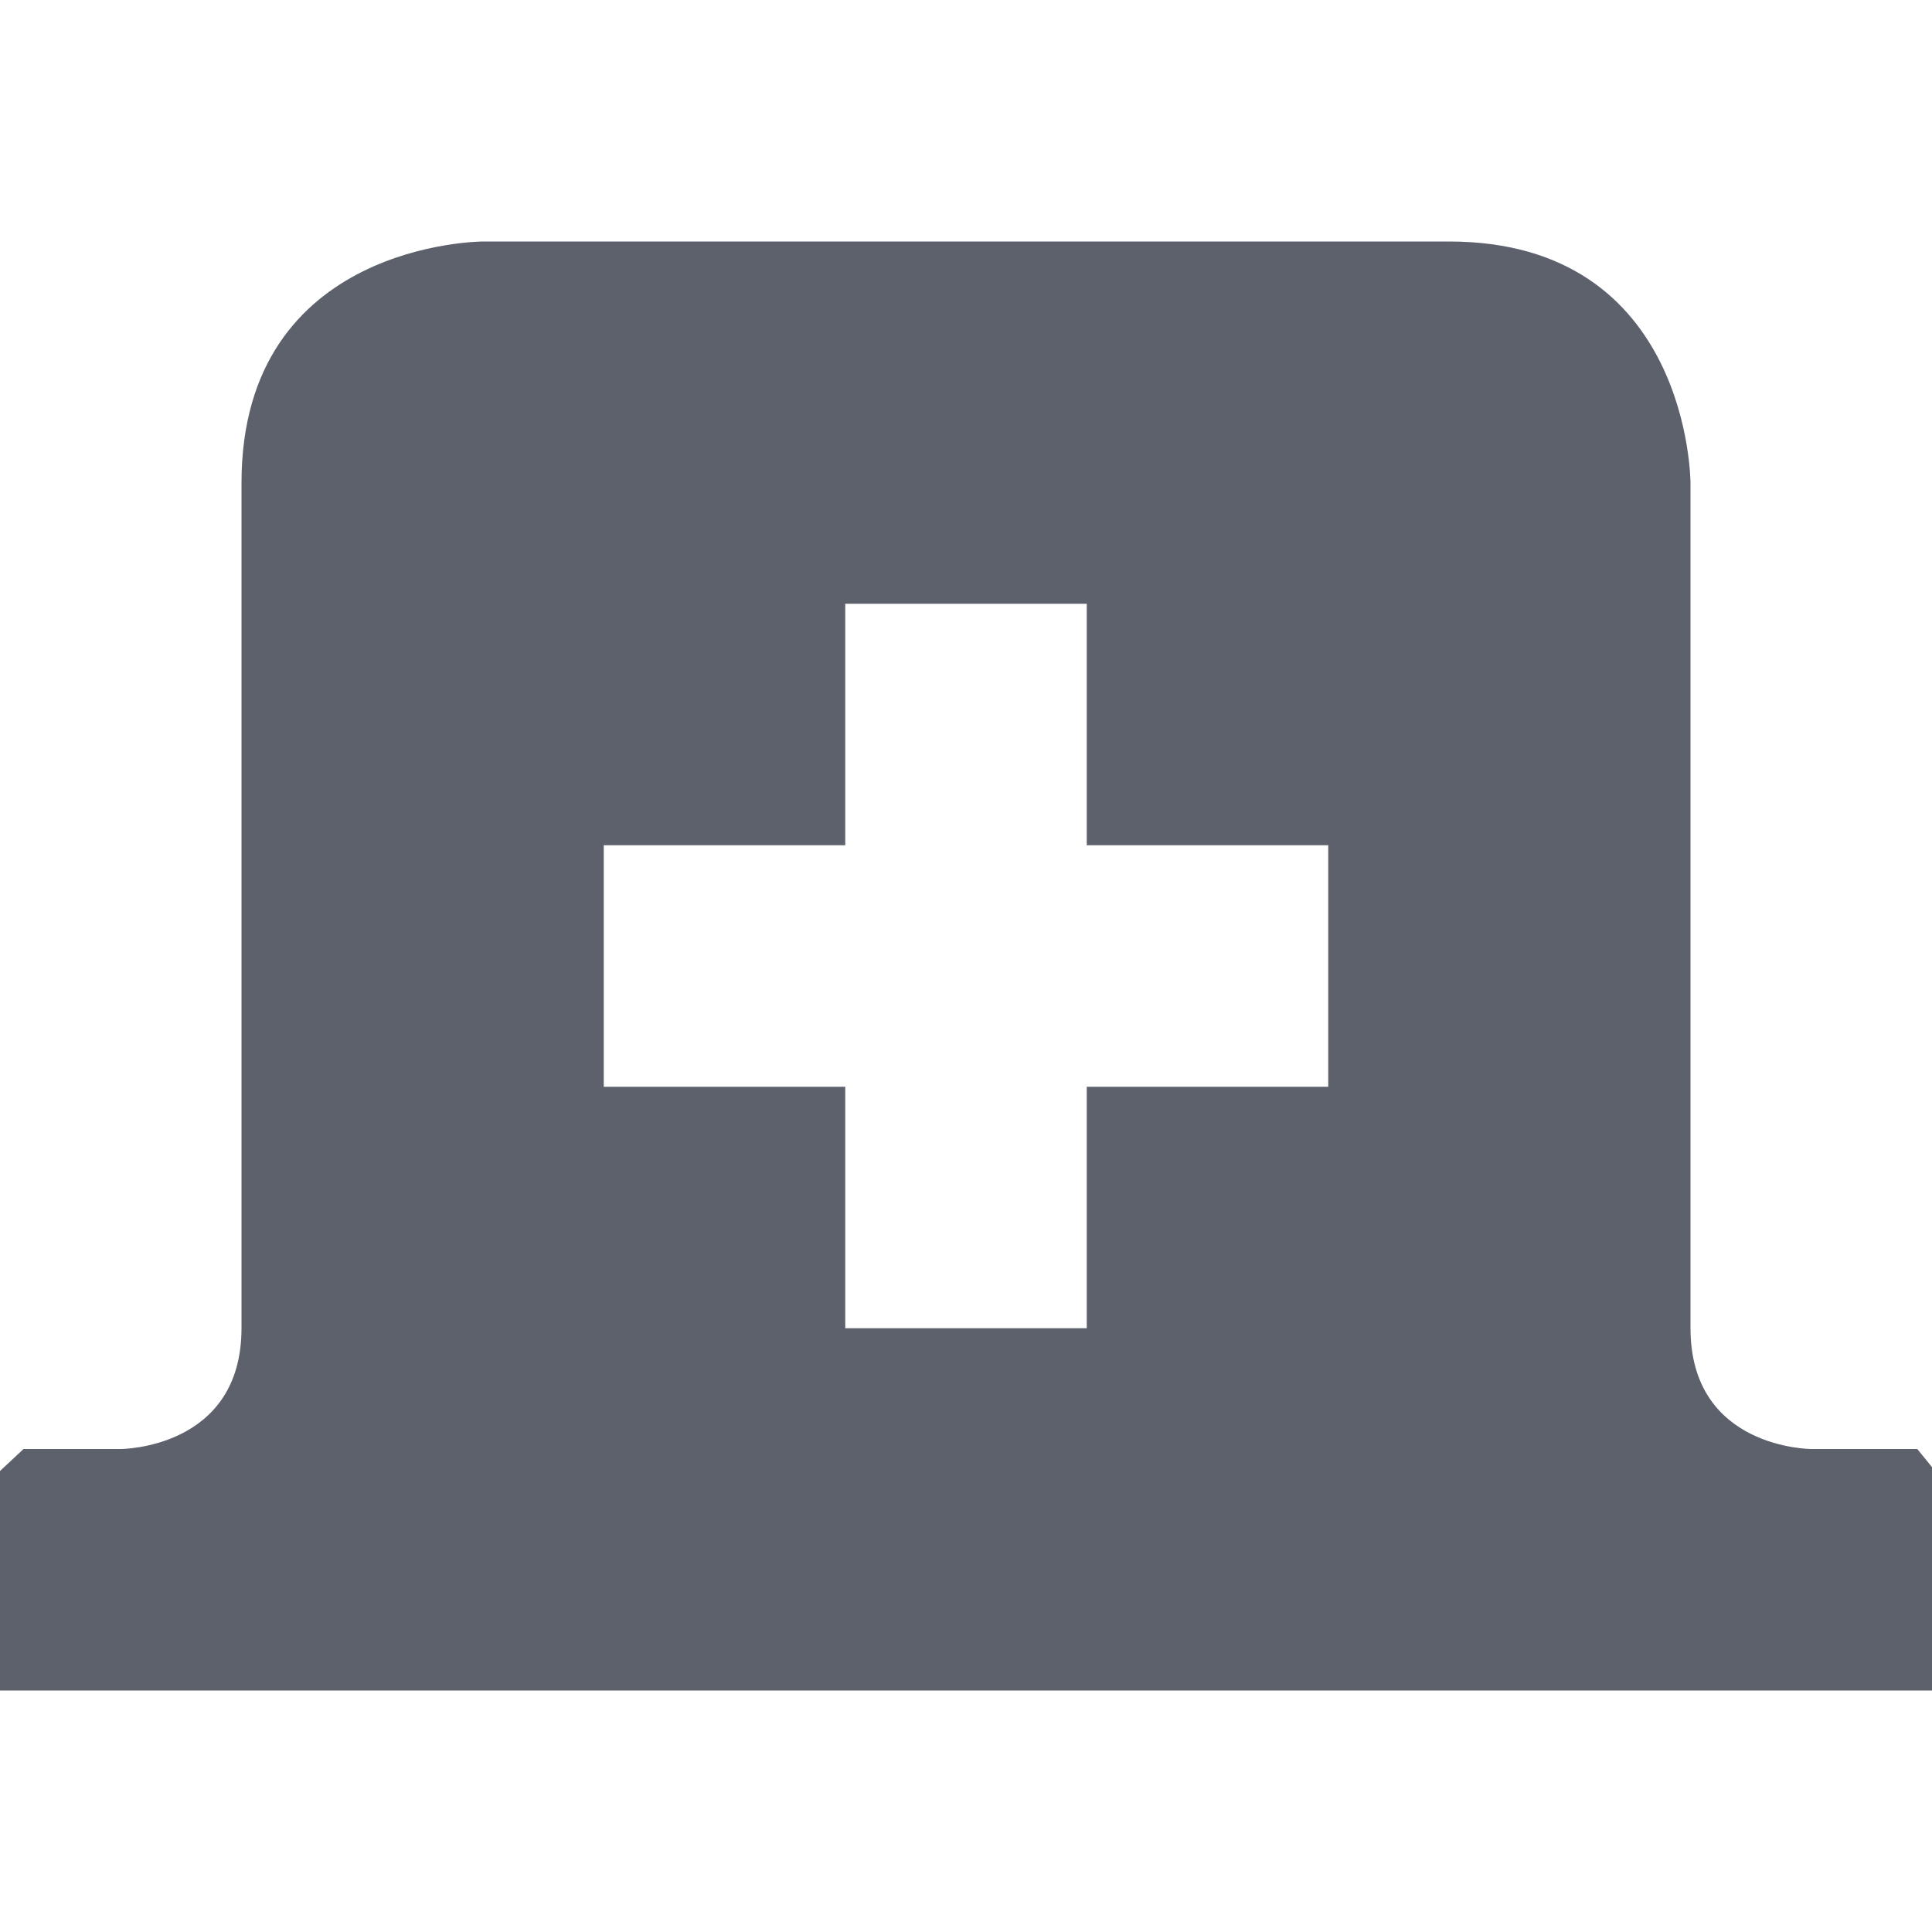 <?xml version="1.0" encoding="UTF-8" standalone="no"?>
<svg
   width="16"
   height="16"
   version="1.1"
   id="svg4"
   sodipodi:docname="tab-new-symbolic.svg"
   inkscape:version="1.1.2 (0a00cf5339, 2022-02-04)"
   xmlns:inkscape="http://www.inkscape.org/namespaces/inkscape"
   xmlns:sodipodi="http://sodipodi.sourceforge.net/DTD/sodipodi-0.dtd"
   xmlns="http://www.w3.org/2000/svg"
   xmlns:svg="http://www.w3.org/2000/svg">
  <defs
     id="defs8" />
  <sodipodi:namedview
     id="namedview6"
     pagecolor="#ffffff"
     bordercolor="#666666"
     borderopacity="1.0"
     inkscape:pageshadow="2"
     inkscape:pageopacity="0.0"
     inkscape:pagecheckerboard="0"
     showgrid="false"
     inkscape:zoom="51.6875"
     inkscape:cx="7.9903265"
     inkscape:cy="8"
     inkscape:window-width="1920"
     inkscape:window-height="1051"
     inkscape:window-x="0"
     inkscape:window-y="29"
     inkscape:window-maximized="1"
     inkscape:current-layer="svg4" />
  <path
     style="fill:#5c616c"
     d="M 4,2 C 4,2 2,2 2,4 v 7 c 0,1 -1,1 -1,1 H 0.195 v 0 L 0,12.182 V 14 h 16 v -1.85 0 L 15.878,12 H 15 c 0,0 -1,0 -1,-1 V 4 c 0,0 0,-2 -2,-2 z m 3,3 h 2 v 2 h 2 V 9 H 9 v 2 H 7 V 9 H 5 V 7 h 2 z"
     id="path2"
     sodipodi:nodetypes="cssccccccccccscscccccccccccccc" />
</svg>
